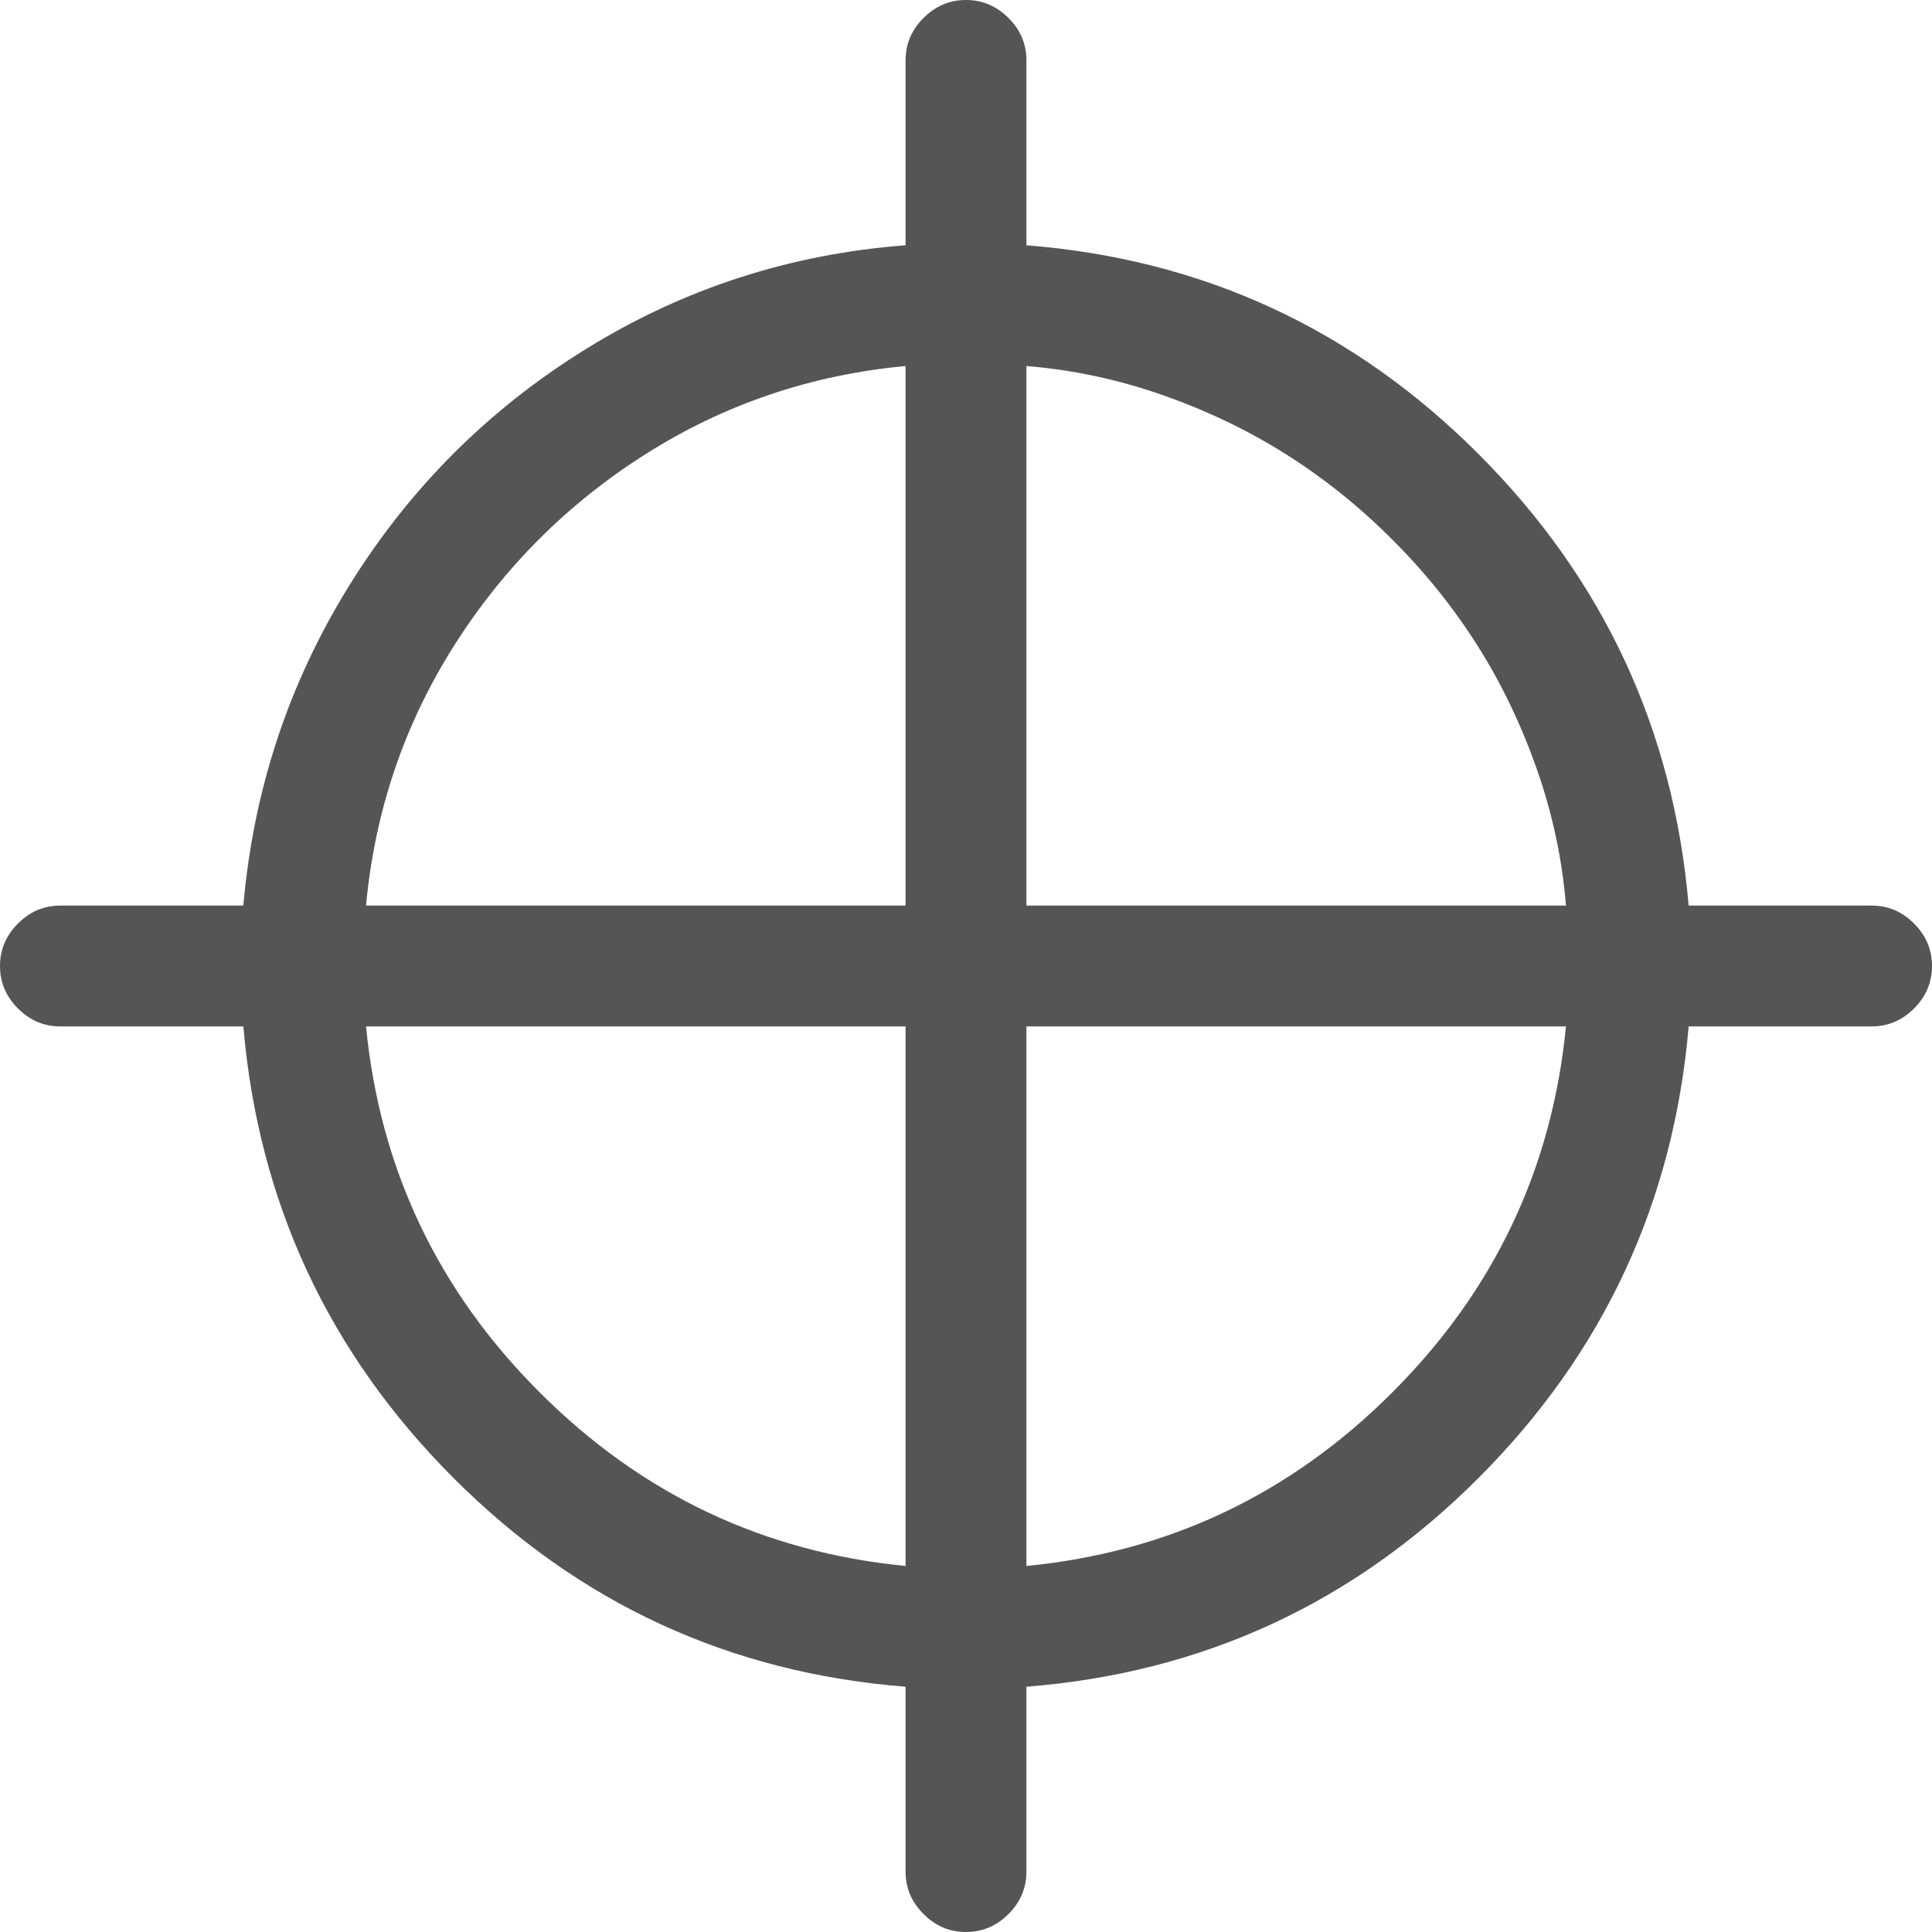 <svg width="22" height="22" viewBox="0 0 22 22" fill="none" xmlns="http://www.w3.org/2000/svg">
<path d="M21.312 10.312H19.229C19.057 8.307 18.258 6.592 16.833 5.167C15.408 3.742 13.693 2.951 11.688 2.793V0.688C11.688 0.501 11.62 0.34 11.483 0.204C11.347 0.068 11.186 0 11 0C10.814 0 10.653 0.068 10.517 0.204C10.38 0.34 10.312 0.501 10.312 0.688V2.793C8.995 2.893 7.781 3.287 6.671 3.975C5.561 4.662 4.662 5.561 3.975 6.671C3.287 7.781 2.886 8.995 2.771 10.312H0.688C0.501 10.312 0.34 10.38 0.204 10.517C0.068 10.653 0 10.814 0 11C0 11.186 0.068 11.347 0.204 11.483C0.34 11.62 0.501 11.688 0.688 11.688H2.771C2.943 13.693 3.742 15.408 5.167 16.833C6.592 18.258 8.307 19.049 10.312 19.207V21.312C10.312 21.499 10.38 21.66 10.517 21.796C10.653 21.932 10.814 22 11 22C11.186 22 11.347 21.932 11.483 21.796C11.62 21.66 11.688 21.499 11.688 21.312V19.207C13.693 19.049 15.408 18.258 16.833 16.833C18.258 15.408 19.057 13.693 19.229 11.688H21.312C21.499 11.688 21.66 11.62 21.796 11.483C21.932 11.347 22 11.186 22 11C22 10.814 21.932 10.653 21.796 10.517C21.66 10.38 21.499 10.312 21.312 10.312ZM10.312 4.168V10.312H4.168C4.268 9.238 4.601 8.254 5.167 7.358C5.733 6.463 6.463 5.733 7.358 5.167C8.254 4.601 9.238 4.268 10.312 4.168ZM4.168 11.688H10.312V17.832C8.694 17.674 7.305 17.016 6.145 15.855C4.984 14.695 4.326 13.306 4.168 11.688ZM11.688 17.832V11.688H17.832C17.674 13.306 17.016 14.695 15.855 15.855C14.695 17.016 13.306 17.674 11.688 17.832ZM11.688 10.312V4.168C12.217 4.211 12.737 4.322 13.245 4.501C13.754 4.68 14.223 4.906 14.652 5.178C15.082 5.45 15.483 5.772 15.855 6.145C16.228 6.517 16.55 6.918 16.822 7.348C17.094 7.777 17.32 8.246 17.499 8.755C17.678 9.263 17.789 9.783 17.832 10.312H11.688Z" fill="#555555"/>
</svg>
